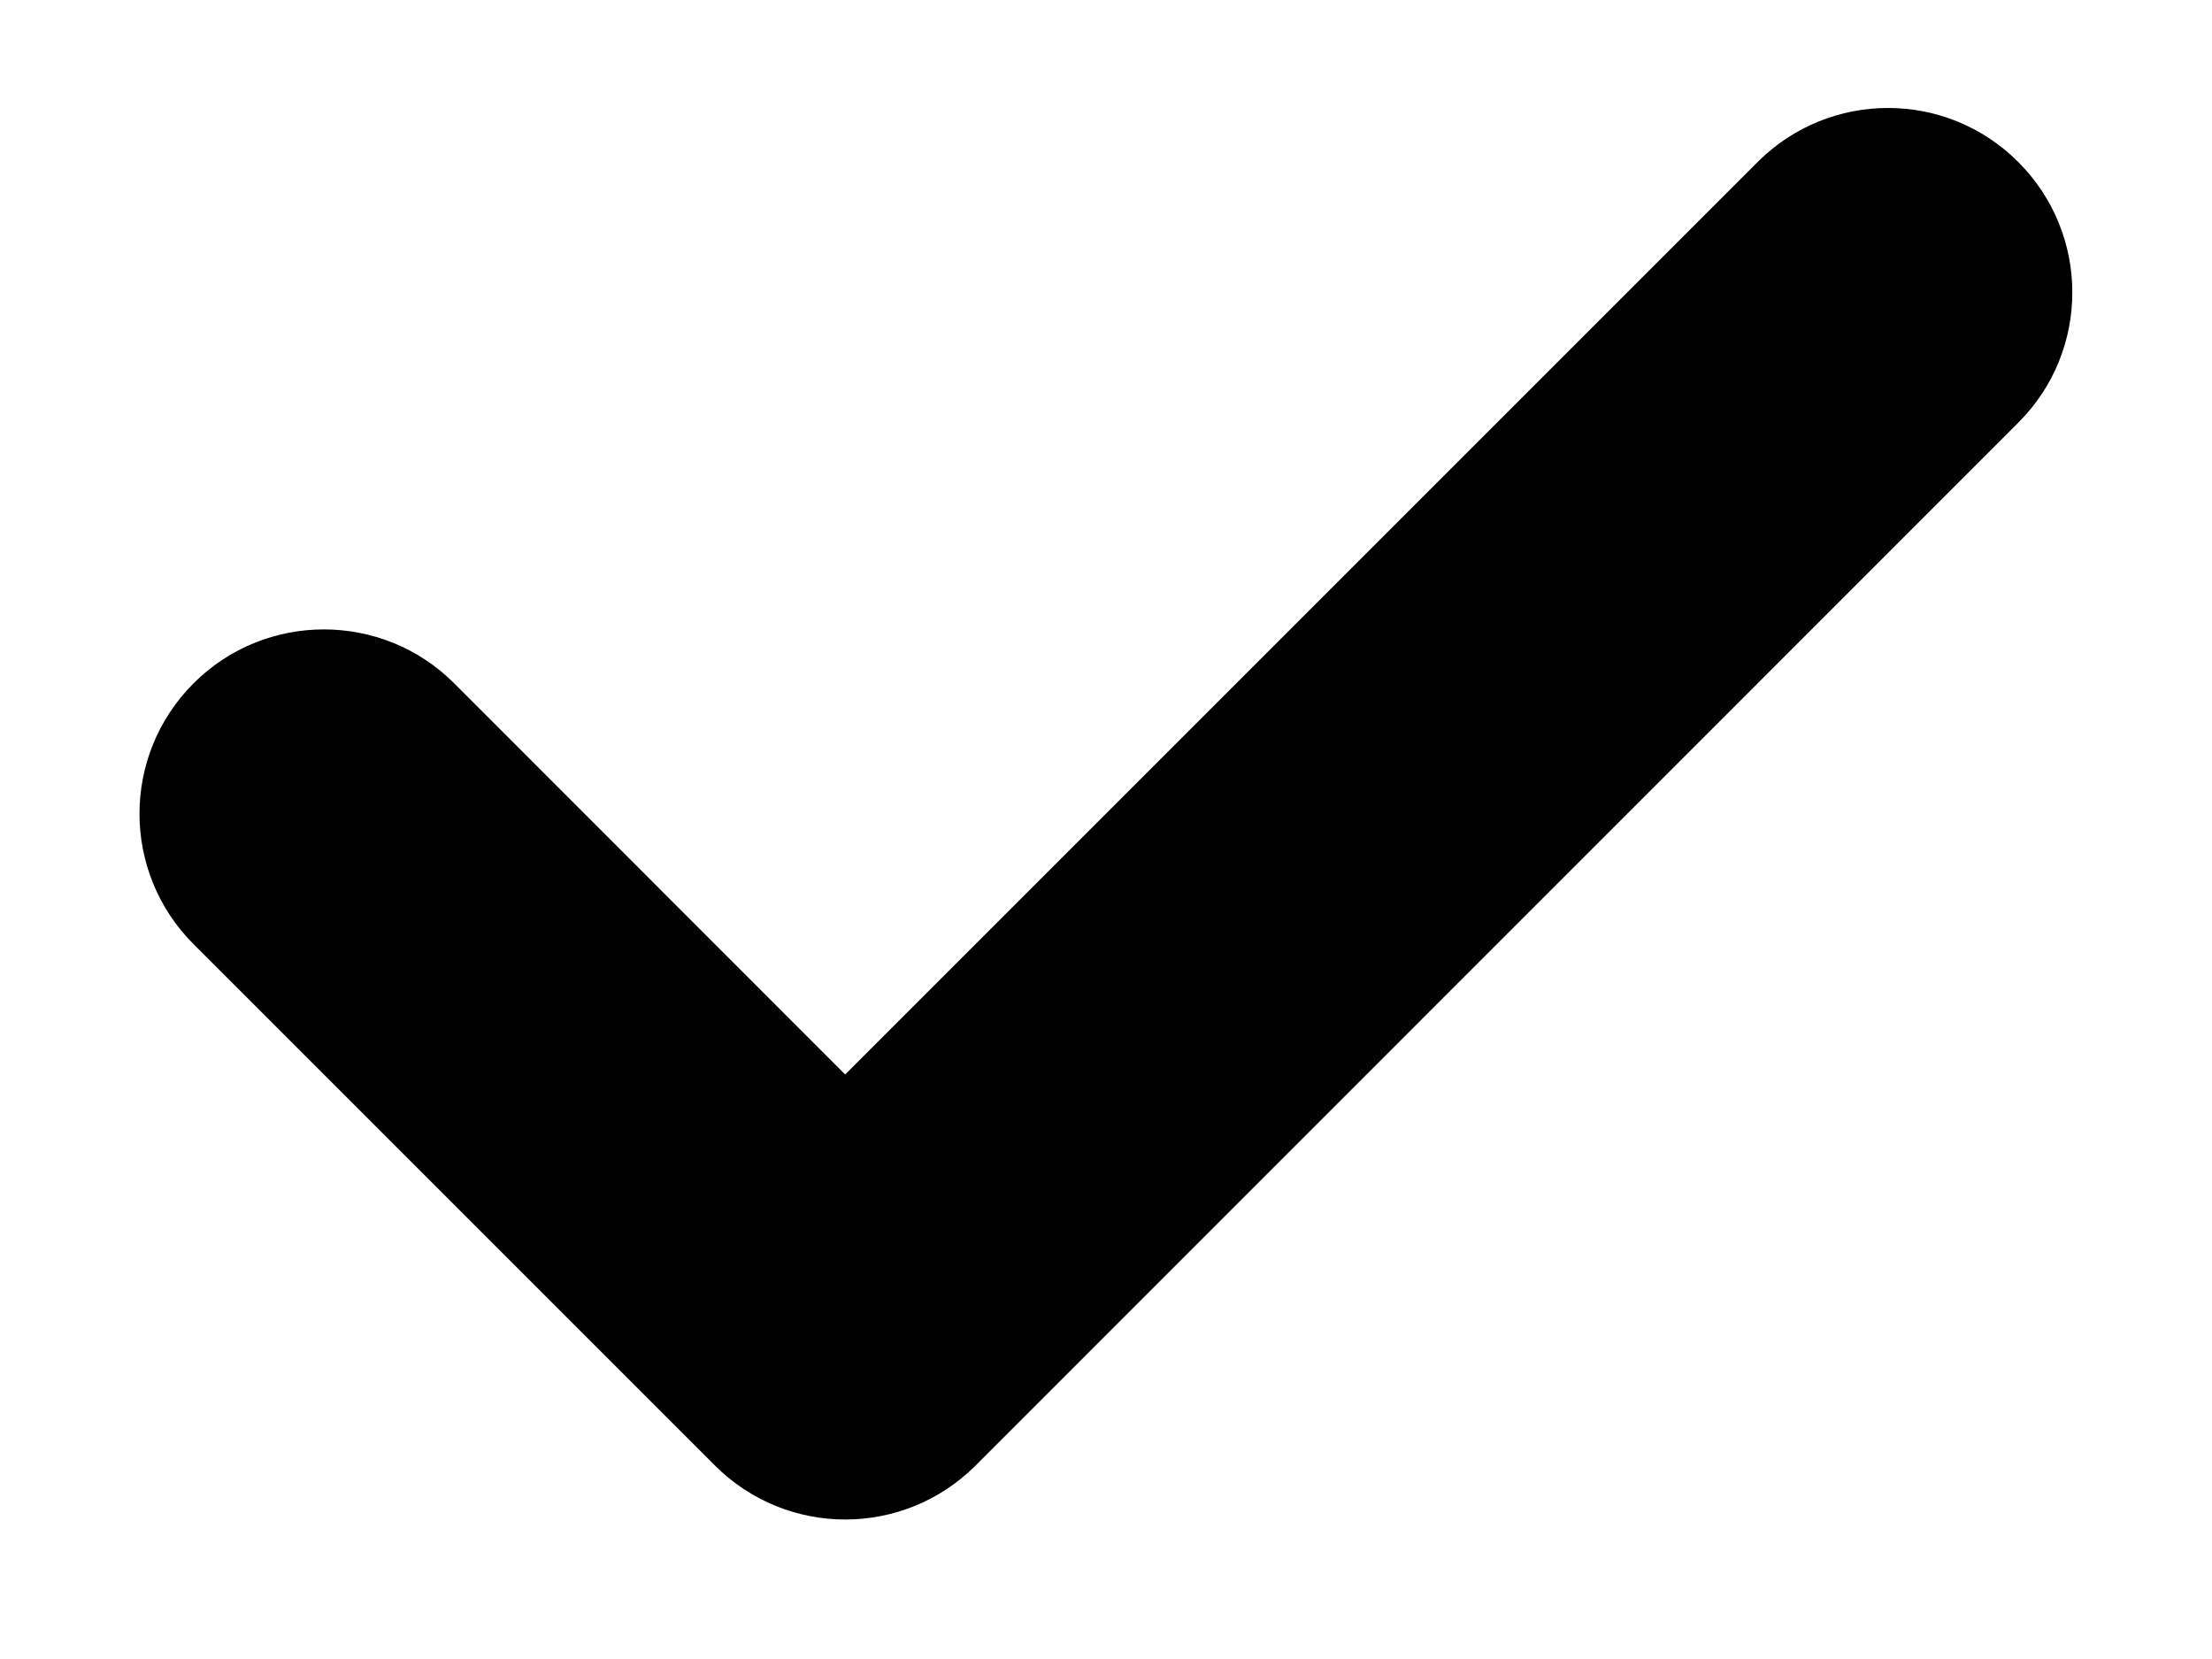 <svg width="12" height="9" viewBox="0 0 12 9" fill="#231825" xmlns="http://www.w3.org/2000/svg">
<path d="M2.464 3.707C2.074 3.317 1.44 3.317 1.05 3.707C0.659 4.098 0.659 4.731 1.05 5.122L3.878 7.95C4.269 8.341 4.902 8.341 5.293 7.95L10.949 2.293C11.34 1.903 11.34 1.27 10.949 0.879C10.559 0.488 9.926 0.488 9.535 0.879L4.585 5.829L2.464 3.707Z" fill="current"/>
</svg>
